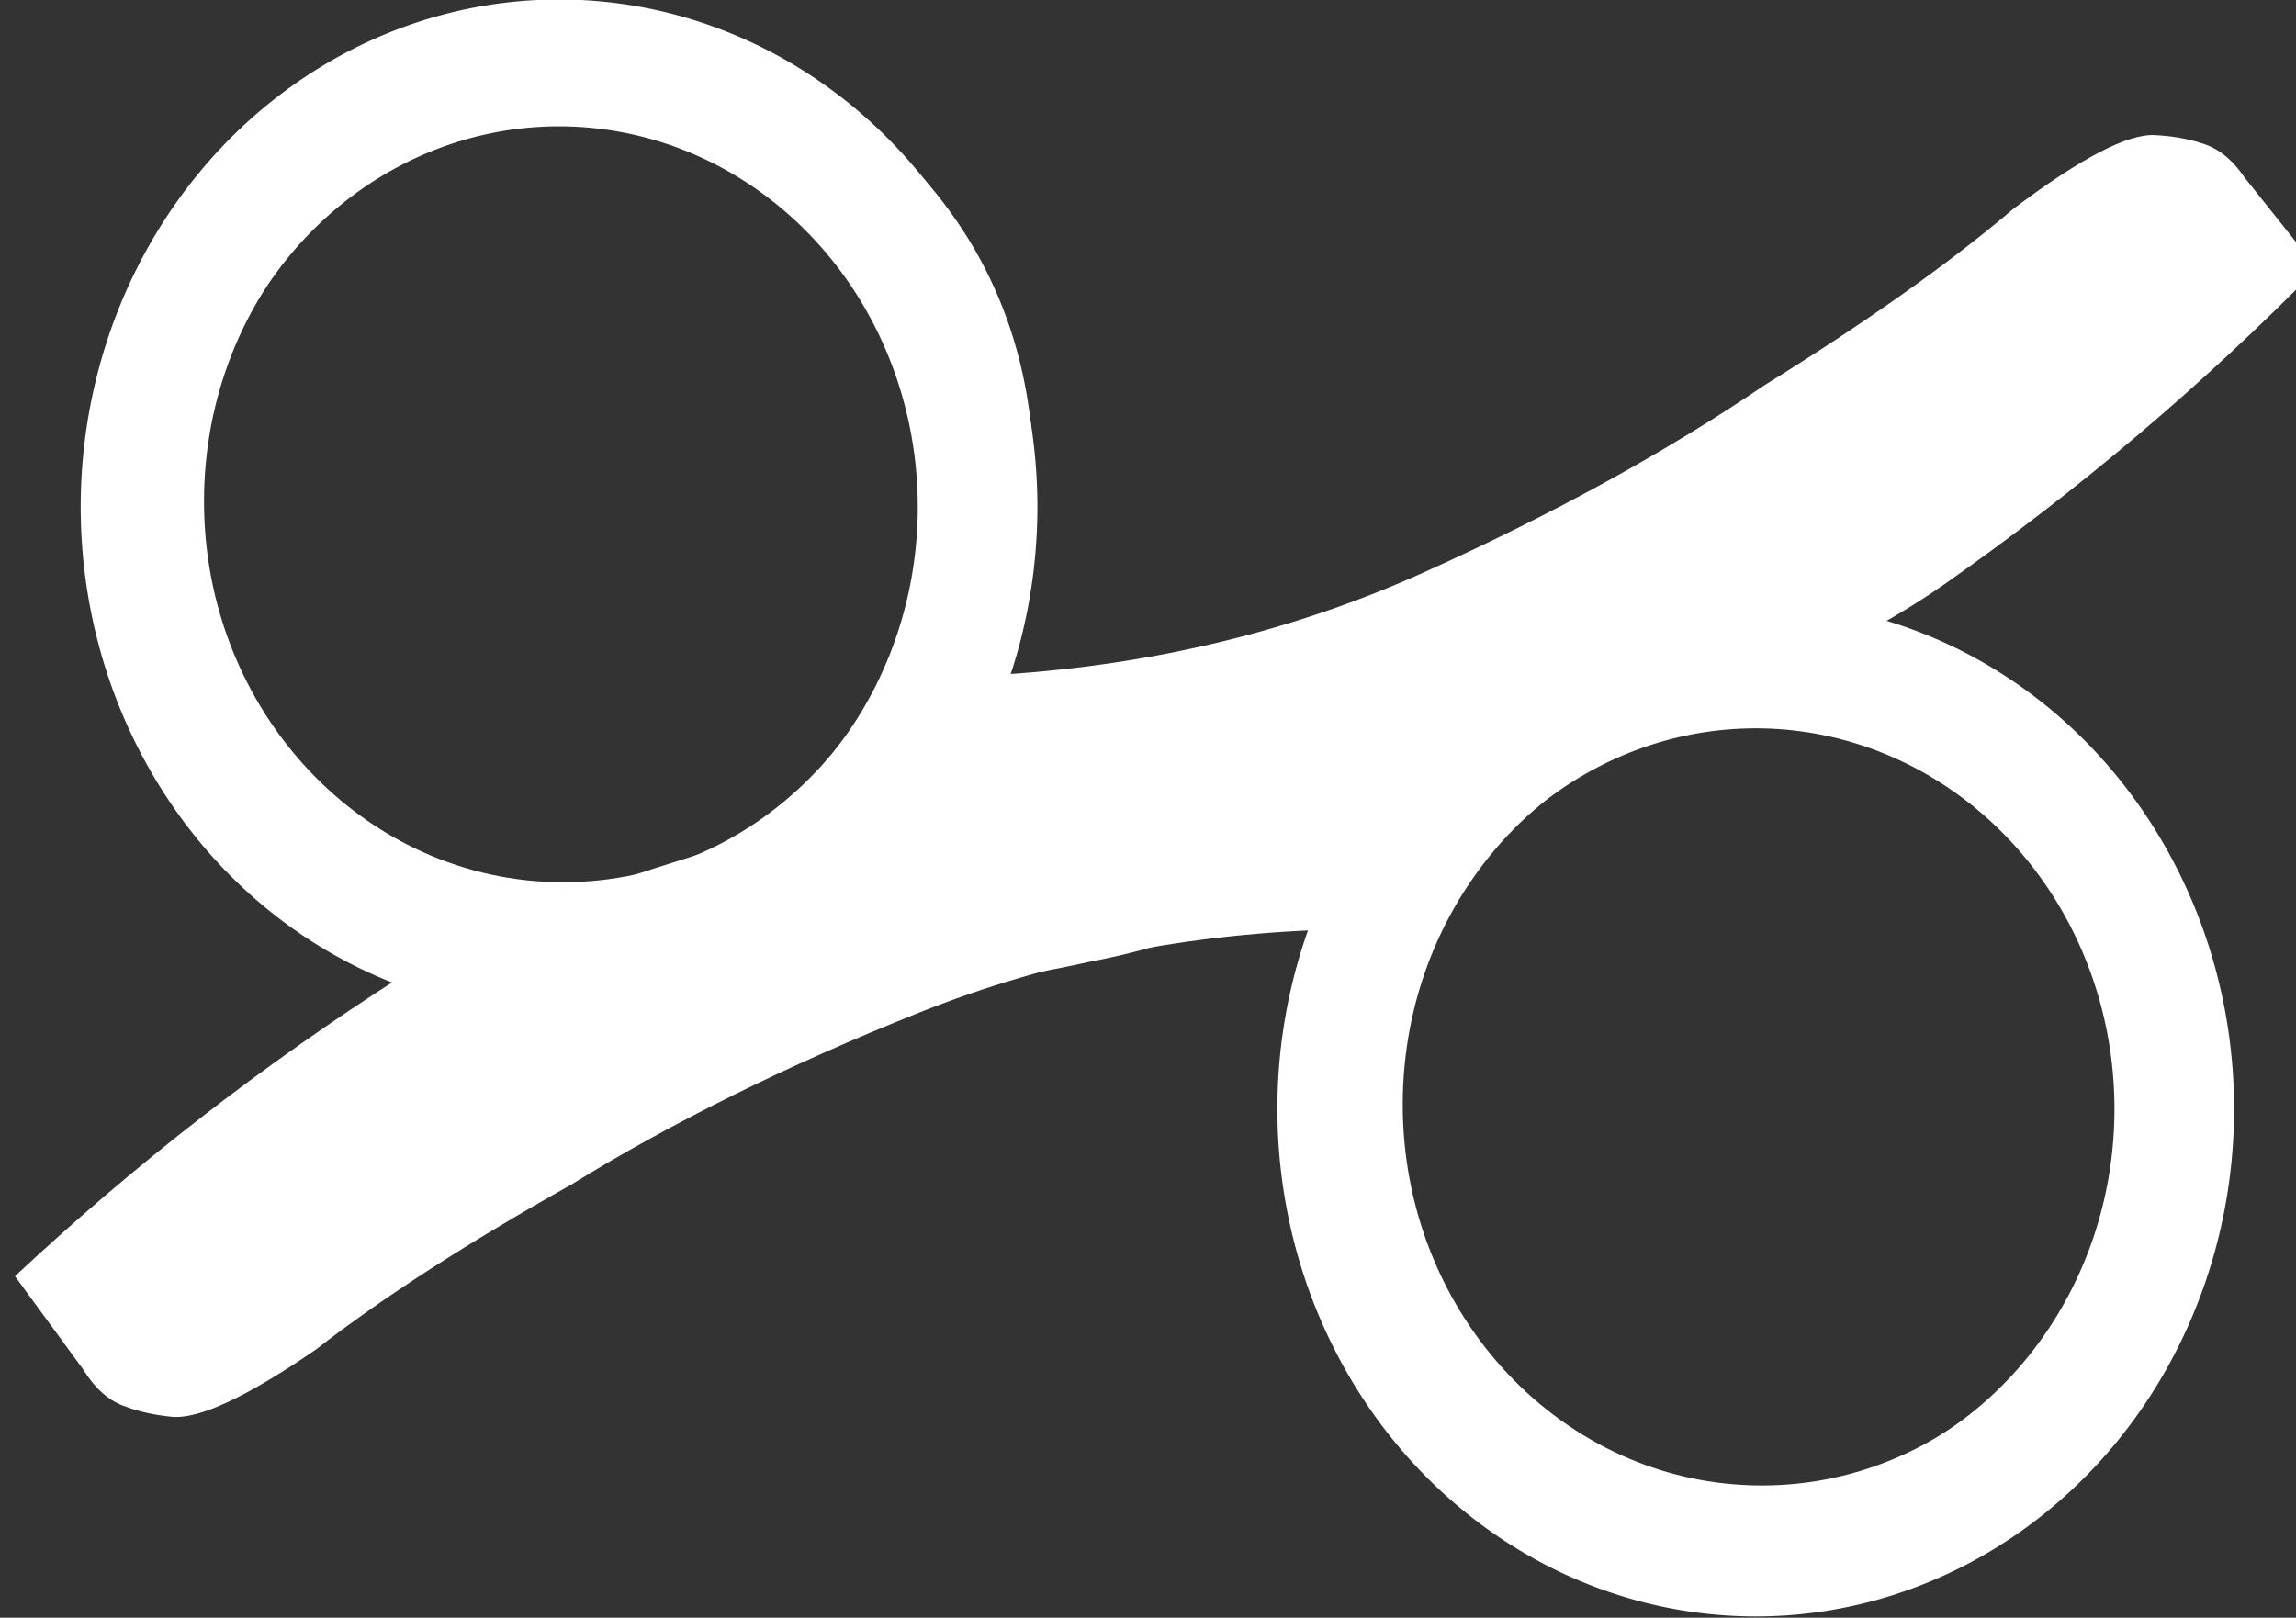 <?xml version="1.0" encoding="UTF-8" standalone="no"?>
<!-- Created with Inkscape (http://www.inkscape.org/) -->

<svg
   version="1.1"
   id="svg2"
   width="75"
   height="52.85"
   viewBox="0 0 75 52.85"
   sodipodi:docname="ISOTIPO_75PX.svg"
   xml:space="preserve"
   inkscape:export-filename="ISOTIPO_75PX_V3.svg"
   inkscape:export-xdpi="96"
   inkscape:export-ydpi="96"
   inkscape:version="1.2.2 (b0a8486541, 2022-12-01)"
   xmlns:inkscape="http://www.inkscape.org/namespaces/inkscape"
   xmlns:sodipodi="http://sodipodi.sourceforge.net/DTD/sodipodi-0.dtd"
   xmlns="http://www.w3.org/2000/svg"
   xmlns:svg="http://www.w3.org/2000/svg"><rect x="0" y="0" width="75" height="52.85" fill="#333333" stroke="none"/><defs
     id="defs6" /><sodipodi:namedview
     id="namedview4"
     pagecolor="#ffffff"
     bordercolor="#000000"
     borderopacity="0.25"
     inkscape:showpageshadow="2"
     inkscape:pageopacity="0.0"
     inkscape:pagecheckerboard="0"
     inkscape:deskcolor="#d1d1d1"
     showgrid="false"
     showguides="false"
     inkscape:zoom="0.20844919"
     inkscape:cx="2386.6728"
     inkscape:cy="1009.8384"
     inkscape:window-width="1360"
     inkscape:window-height="731"
     inkscape:window-x="0"
     inkscape:window-y="0"
     inkscape:window-maximized="1"
     inkscape:current-layer="g4463"><inkscape:grid
       type="xygrid"
       id="grid295" /><sodipodi:guide
       position="-2439.832,914.302"
       orientation="0,2880"
       id="guide297"
       inkscape:locked="false" /><sodipodi:guide
       position="440.167,914.302"
       orientation="1920,0"
       id="guide299"
       inkscape:locked="false" /><sodipodi:guide
       position="440.167,-1005.697"
       orientation="0,-2880"
       id="guide301"
       inkscape:locked="false" /><sodipodi:guide
       position="-2439.832,-1005.697"
       orientation="-1920,0"
       id="guide303"
       inkscape:locked="false" /><sodipodi:guide
       position="-522.422,-193.4"
       orientation="1,0"
       id="guide7706"
       inkscape:locked="false" /><sodipodi:guide
       position="-998.103,-390.696"
       orientation="1,0"
       id="guide2530"
       inkscape:locked="false" /><sodipodi:guide
       position="-561.619,200.604"
       orientation="1,0"
       id="guide28947"
       inkscape:locked="false" /><sodipodi:guide
       position="-77.871,-352.083"
       orientation="0,-1"
       id="guide28949"
       inkscape:locked="false" /><sodipodi:guide
       position="-109.528,-325.808"
       orientation="1,0"
       id="guide29047"
       inkscape:locked="false" /><sodipodi:guide
       position="12.741,-468.749"
       orientation="0,-1"
       id="guide29049"
       inkscape:locked="false" /><sodipodi:guide
       position="-1711.488,-583.448"
       orientation="1,0"
       id="guide29177"
       inkscape:locked="false" /><sodipodi:guide
       position="-1138.334,-802.565"
       orientation="0,-1"
       id="guide29179"
       inkscape:locked="false" /><sodipodi:guide
       position="-747.112,-910.715"
       orientation="0,-1"
       id="guide29181"
       inkscape:locked="false" /><sodipodi:guide
       position="-2273.337,286.395"
       orientation="1,0"
       id="guide29183"
       inkscape:locked="false" /><sodipodi:guide
       position="-693.825,-394.121"
       orientation="0,-1"
       id="guide18288"
       inkscape:locked="false" /><sodipodi:guide
       position="-405.206,408.445"
       orientation="0,-1"
       id="guide18320"
       inkscape:locked="false" /><sodipodi:guide
       position="-1186.405,-32.129"
       orientation="1,0"
       id="guide18322"
       inkscape:locked="false" /><sodipodi:guide
       position="-1504.353,-229.861"
       orientation="1,0"
       id="guide50044"
       inkscape:locked="false" /><sodipodi:guide
       position="-312.907,-38.913"
       orientation="1,0"
       id="guide2851"
       inkscape:locked="false" /><sodipodi:guide
       position="90.768,352.889"
       orientation="0,-1"
       id="guide2907"
       inkscape:locked="false" /><sodipodi:guide
       position="-151.171,-331.113"
       orientation="0,-1"
       id="guide2909"
       inkscape:locked="false" /><sodipodi:guide
       position="39.273,123.998"
       orientation="0,-1"
       id="guide2911"
       inkscape:locked="false" /></sodipodi:namedview><g
     inkscape:groupmode="layer"
     id="layer7"
     inkscape:label="6  ESCALAS MÍNIMAS"
     style="display:inline"
     transform="translate(-2439.833,-861.453)"><g
       id="g284"
       inkscape:label="ISOTIPO 75 PX V1"
       style="display:inline;fill:#ffffff;stroke-width:7.417"
       transform="matrix(0.131,0,0,0.139,2289.11,821.431)"><g
         id="g274"
         transform="matrix(0.774,0,0,0.774,340.955,2175.083)"
         style="fill:#ffffff;stroke-width:9.588"
         inkscape:label="comas"
         inkscape:export-filename="LOGOTIPO/ISOTIPO/ISOTIPO_20MM.svg"
         inkscape:export-xdpi="96"
         inkscape:export-ydpi="96"><g
           aria-label=","
           transform="matrix(0.093,-0.996,-0.996,-0.093,0,0)"
           id="g268"
           style="font-style:italic;font-weight:300;font-size:3285.95px;font-family:Lato;-inkscape-font-specification:'Lato,  weight=250 Italic';text-align:center;text-anchor:middle;fill:#ffffff;fill-opacity:1;stroke-width:9.588"
           inkscape:label="bottom_coma"><path
             id="path266"
             style="fill:#ffffff;fill-opacity:1;stroke-width:9.588"
             d="m 2382.31,-1306.74 c -3.012,22.728 -7.528,45.596 -13.552,68.597 -10.953,47.099 -39.014,81.127 -60.921,126.035 -21.906,44.908 -36.564,100.14 -67.233,141.762 -30.669,41.622 -64.618,79.957 -101.859,115.007 l -26.279,-24.64 c -5.476,-4.381 -8.778,-9.314 -9.874,-14.79 -1.095,-4.381 -1.633,-9.303 -1.633,-14.78 0,-8.763 8.214,-23.552 24.643,-44.363 17.525,-19.716 36.687,-45.469 57.498,-77.233 21.906,-30.669 42.721,-66.258 62.437,-106.784 19.716,-40.527 32.312,-84.883 37.789,-133.077 -6.572,2.191 -14.233,3.826 -22.995,4.921 -7.667,1.095 -16.443,1.645 -26.301,1.645 -40.527,0 -73.933,-13.685 -100.221,-41.068 -25.192,-27.383 -37.784,-62.436 -37.784,-105.154 0,-38.336 13.141,-71.204 39.428,-98.586 26.288,-27.383 60.793,-41.075 103.51,-41.075 47.099,0 83.251,16.443 108.444,49.303 26.288,31.764 39.424,73.935 39.424,126.51 0,22.454 -1.51,45.042 -4.522,67.77 z m -24.22,-93.182 c 5.912,-63.584 -40.834,-119.925 -104.418,-125.849 -63.59,-5.926 -119.945,40.82 -125.871,104.41 -5.924,63.598 40.835,119.955 104.434,125.869 63.592,5.916 119.939,-40.839 125.855,-104.431 z"
             sodipodi:nodetypes="scsscccsccsccscssscssccccc" /></g><g
           aria-label=","
           transform="matrix(-0.051,0.999,0.999,0.051,0,0)"
           id="g272"
           style="font-style:italic;font-weight:300;font-size:3285.95px;font-family:Lato;-inkscape-font-specification:'Lato,  weight=250 Italic';text-align:center;text-anchor:middle;fill:#ffffff;fill-opacity:1;stroke-width:9.588"
           inkscape:label="top_coma"><path
             id="path270"
             style="fill:#ffffff;fill-opacity:1;stroke-width:9.588"
             d="m -2486.955,1114.189 c 0,-38.336 13.146,-71.204 39.433,-98.587 26.288,-27.383 60.778,-41.072 103.495,-41.072 47.099,0 83.245,16.432 108.437,49.291 26.288,31.764 39.442,73.934 39.442,126.509 0,44.908 -6.021,90.362 -18.07,136.365 -10.953,47.099 -33.785,77.273 -55.691,122.181 -21.906,44.908 -41.806,104.009 -72.475,145.631 -30.669,41.622 -64.62,79.951 -101.86,115.001 l -26.287,-24.645 c -5.477,-4.381 -8.768,-9.319 -9.863,-14.796 -1.095,-4.381 -1.629,-9.306 -1.629,-14.782 0,-8.762 8.207,-23.541 24.637,-44.352 17.525,-19.716 36.695,-45.458 57.506,-77.222 21.906,-30.669 42.714,-66.27 62.43,-106.796 19.716,-40.527 32.314,-84.885 37.79,-133.079 -6.572,2.191 -14.248,3.825 -23.011,4.921 -7.667,1.095 -16.422,1.64 -26.28,1.64 -40.527,0 -73.934,-13.676 -100.222,-41.059 -25.192,-27.383 -37.785,-62.432 -37.785,-105.149 z m 26.6,-11.14 c -3.241,63.783 45.838,118.118 109.621,121.36 63.776,3.244 118.109,-45.822 121.364,-109.598 3.252,-63.783 -45.819,-118.126 -109.602,-121.378 -63.79,-3.254 -118.138,45.825 -121.383,109.616 z"
             sodipodi:nodetypes="ssscscsscccsccsccscsccccc" /></g></g><path
         id="circle276"
         style="fill:#ffffff;fill-opacity:1;stroke-width:7.417"
         inkscape:label="primary_circle_left"
         d="m 1289.96,287.803 a 119.279,119.279 0 0 0 -119.276,119.285 119.279,119.279 0 0 0 119.276,119.271 119.279,119.279 0 0 0 119.276,-119.271 119.279,119.279 0 0 0 -119.276,-119.285 z m 0,29.818 a 89.459,89.459 0 0 1 89.449,89.468 89.459,89.459 0 0 1 -89.449,89.454 89.459,89.459 0 0 1 -89.464,-89.454 89.459,89.459 0 0 1 89.464,-89.468 z" /><path
         id="circle278"
         style="fill:#ffffff;fill-opacity:1;stroke-width:7.417"
         inkscape:label="primary_circle_rigth"
         d="M 1588.358,429.294 A 119.279,119.279 0 0 0 1469.082,548.565 119.279,119.279 0 0 0 1588.358,667.85 119.279,119.279 0 0 0 1707.634,548.565 119.279,119.279 0 0 0 1588.358,429.294 Z m 0,29.818 a 89.459,89.459 0 0 1 89.449,89.454 89.459,89.459 0 0 1 -89.449,89.468 89.459,89.459 0 0 1 -89.464,-89.468 89.459,89.459 0 0 1 89.464,-89.454 z" /></g></g></svg>
